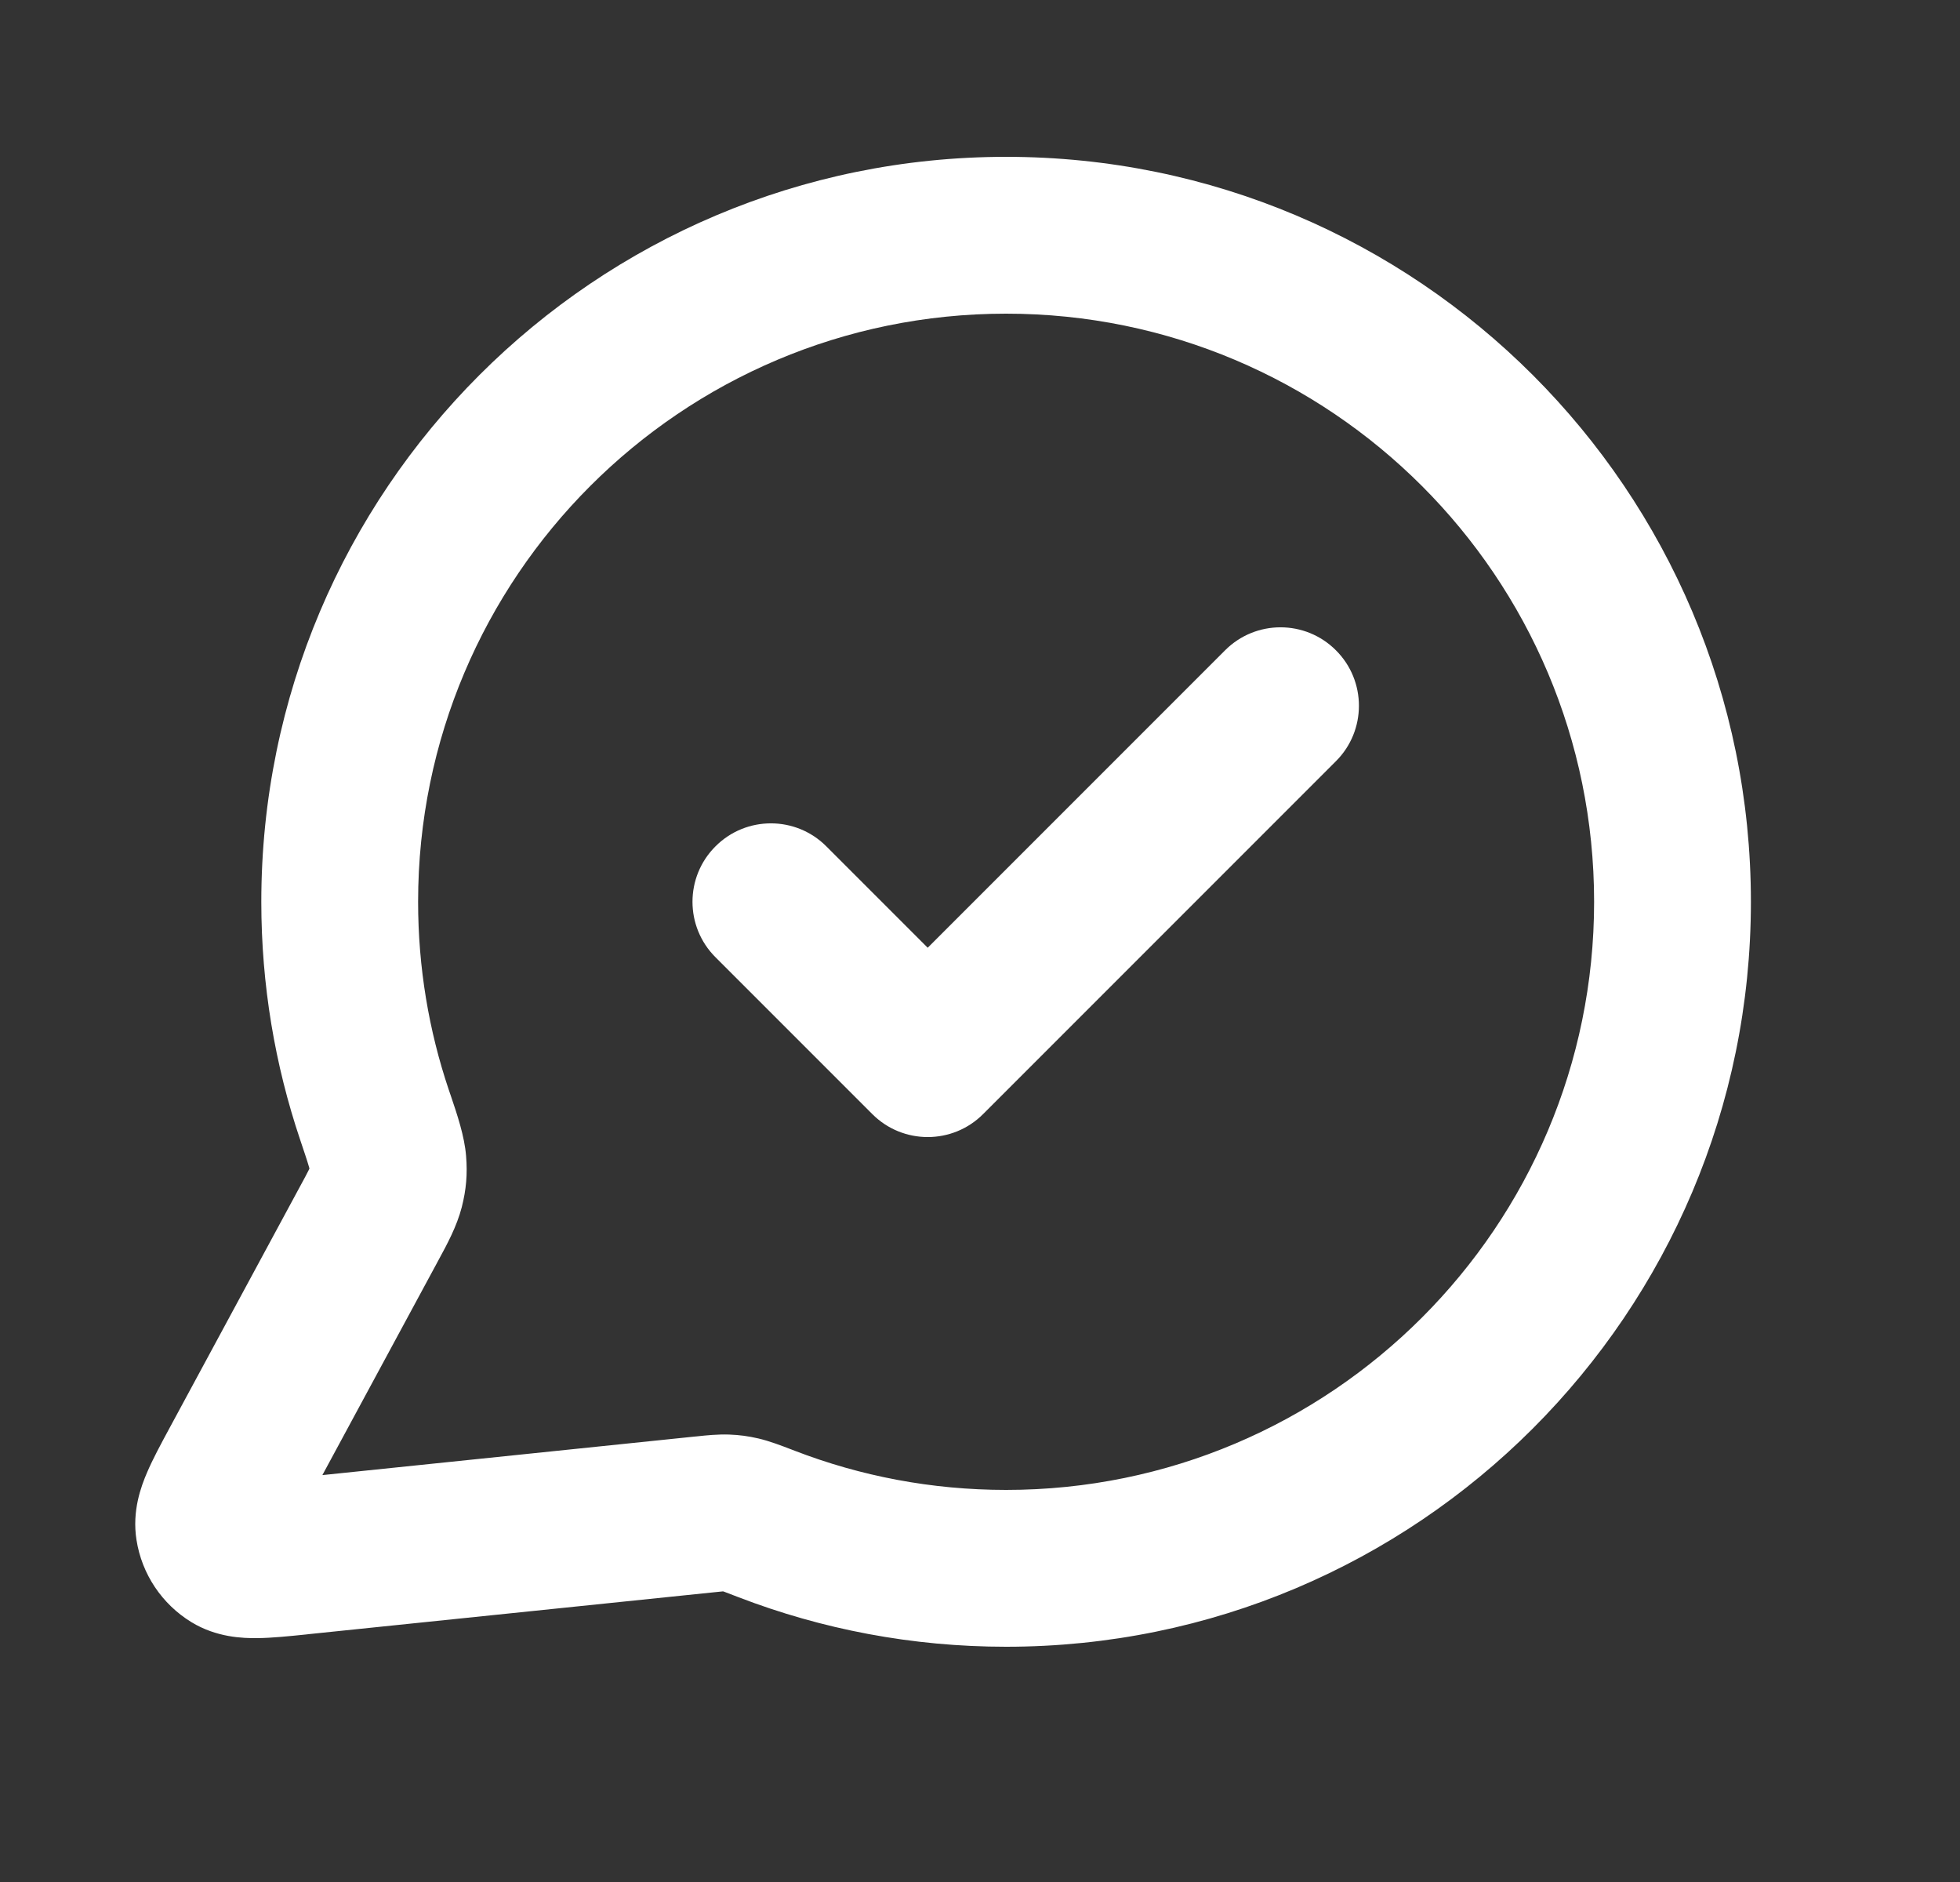 <svg width="25" height="24" viewBox="0 0 25 24" fill="none" xmlns="http://www.w3.org/2000/svg">
<rect x="0" y="0" width="25" height="24" fill="#333333" stroke="none"/>
<path fill-rule="evenodd" clip-rule="evenodd" d="M3.333 11.5C3.333 6.253 7.586 2 12.833 2C18.08 2 22.333 6.253 22.333 11.5C22.333 16.747 18.08 21 12.833 21C11.631 21 10.48 20.776 9.419 20.368C9.328 20.333 9.275 20.312 9.236 20.298C9.231 20.297 9.227 20.295 9.224 20.294C9.223 20.294 9.221 20.294 9.22 20.294C9.188 20.297 9.145 20.301 9.062 20.31L3.941 20.839C3.93 20.84 3.919 20.841 3.907 20.843C3.693 20.865 3.47 20.888 3.283 20.89C3.097 20.892 2.762 20.882 2.441 20.686C2.065 20.456 1.809 20.073 1.741 19.638C1.682 19.266 1.801 18.953 1.874 18.782C1.947 18.61 2.054 18.412 2.156 18.223L3.808 15.165C3.88 15.033 3.918 14.962 3.944 14.909C3.945 14.906 3.946 14.904 3.947 14.901C3.945 14.894 3.943 14.886 3.94 14.877C3.919 14.803 3.885 14.704 3.829 14.536C3.507 13.581 3.333 12.56 3.333 11.5ZM12.833 4C8.691 4 5.333 7.358 5.333 11.5C5.333 12.34 5.471 13.146 5.724 13.897C5.732 13.921 5.74 13.945 5.749 13.97C5.83 14.209 5.925 14.489 5.945 14.742C5.964 14.974 5.947 15.169 5.89 15.394C5.827 15.639 5.7 15.873 5.597 16.062C5.587 16.081 5.577 16.099 5.568 16.116L4.112 18.811L8.857 18.32C8.867 18.319 8.879 18.318 8.89 18.317C9.009 18.304 9.156 18.289 9.301 18.294C9.433 18.299 9.545 18.314 9.674 18.344C9.815 18.377 9.969 18.436 10.099 18.486C10.112 18.491 10.125 18.497 10.138 18.501C10.973 18.823 11.881 19 12.833 19C16.975 19 20.333 15.642 20.333 11.5C20.333 7.358 16.975 4 12.833 4ZM17.04 8.293C17.431 8.683 17.431 9.317 17.04 9.707L12.54 14.207C12.15 14.598 11.516 14.598 11.126 14.207L9.126 12.207C8.735 11.817 8.735 11.183 9.126 10.793C9.516 10.402 10.15 10.402 10.54 10.793L11.833 12.086L15.626 8.293C16.016 7.902 16.65 7.902 17.04 8.293Z" fill="white"/>
</svg>
